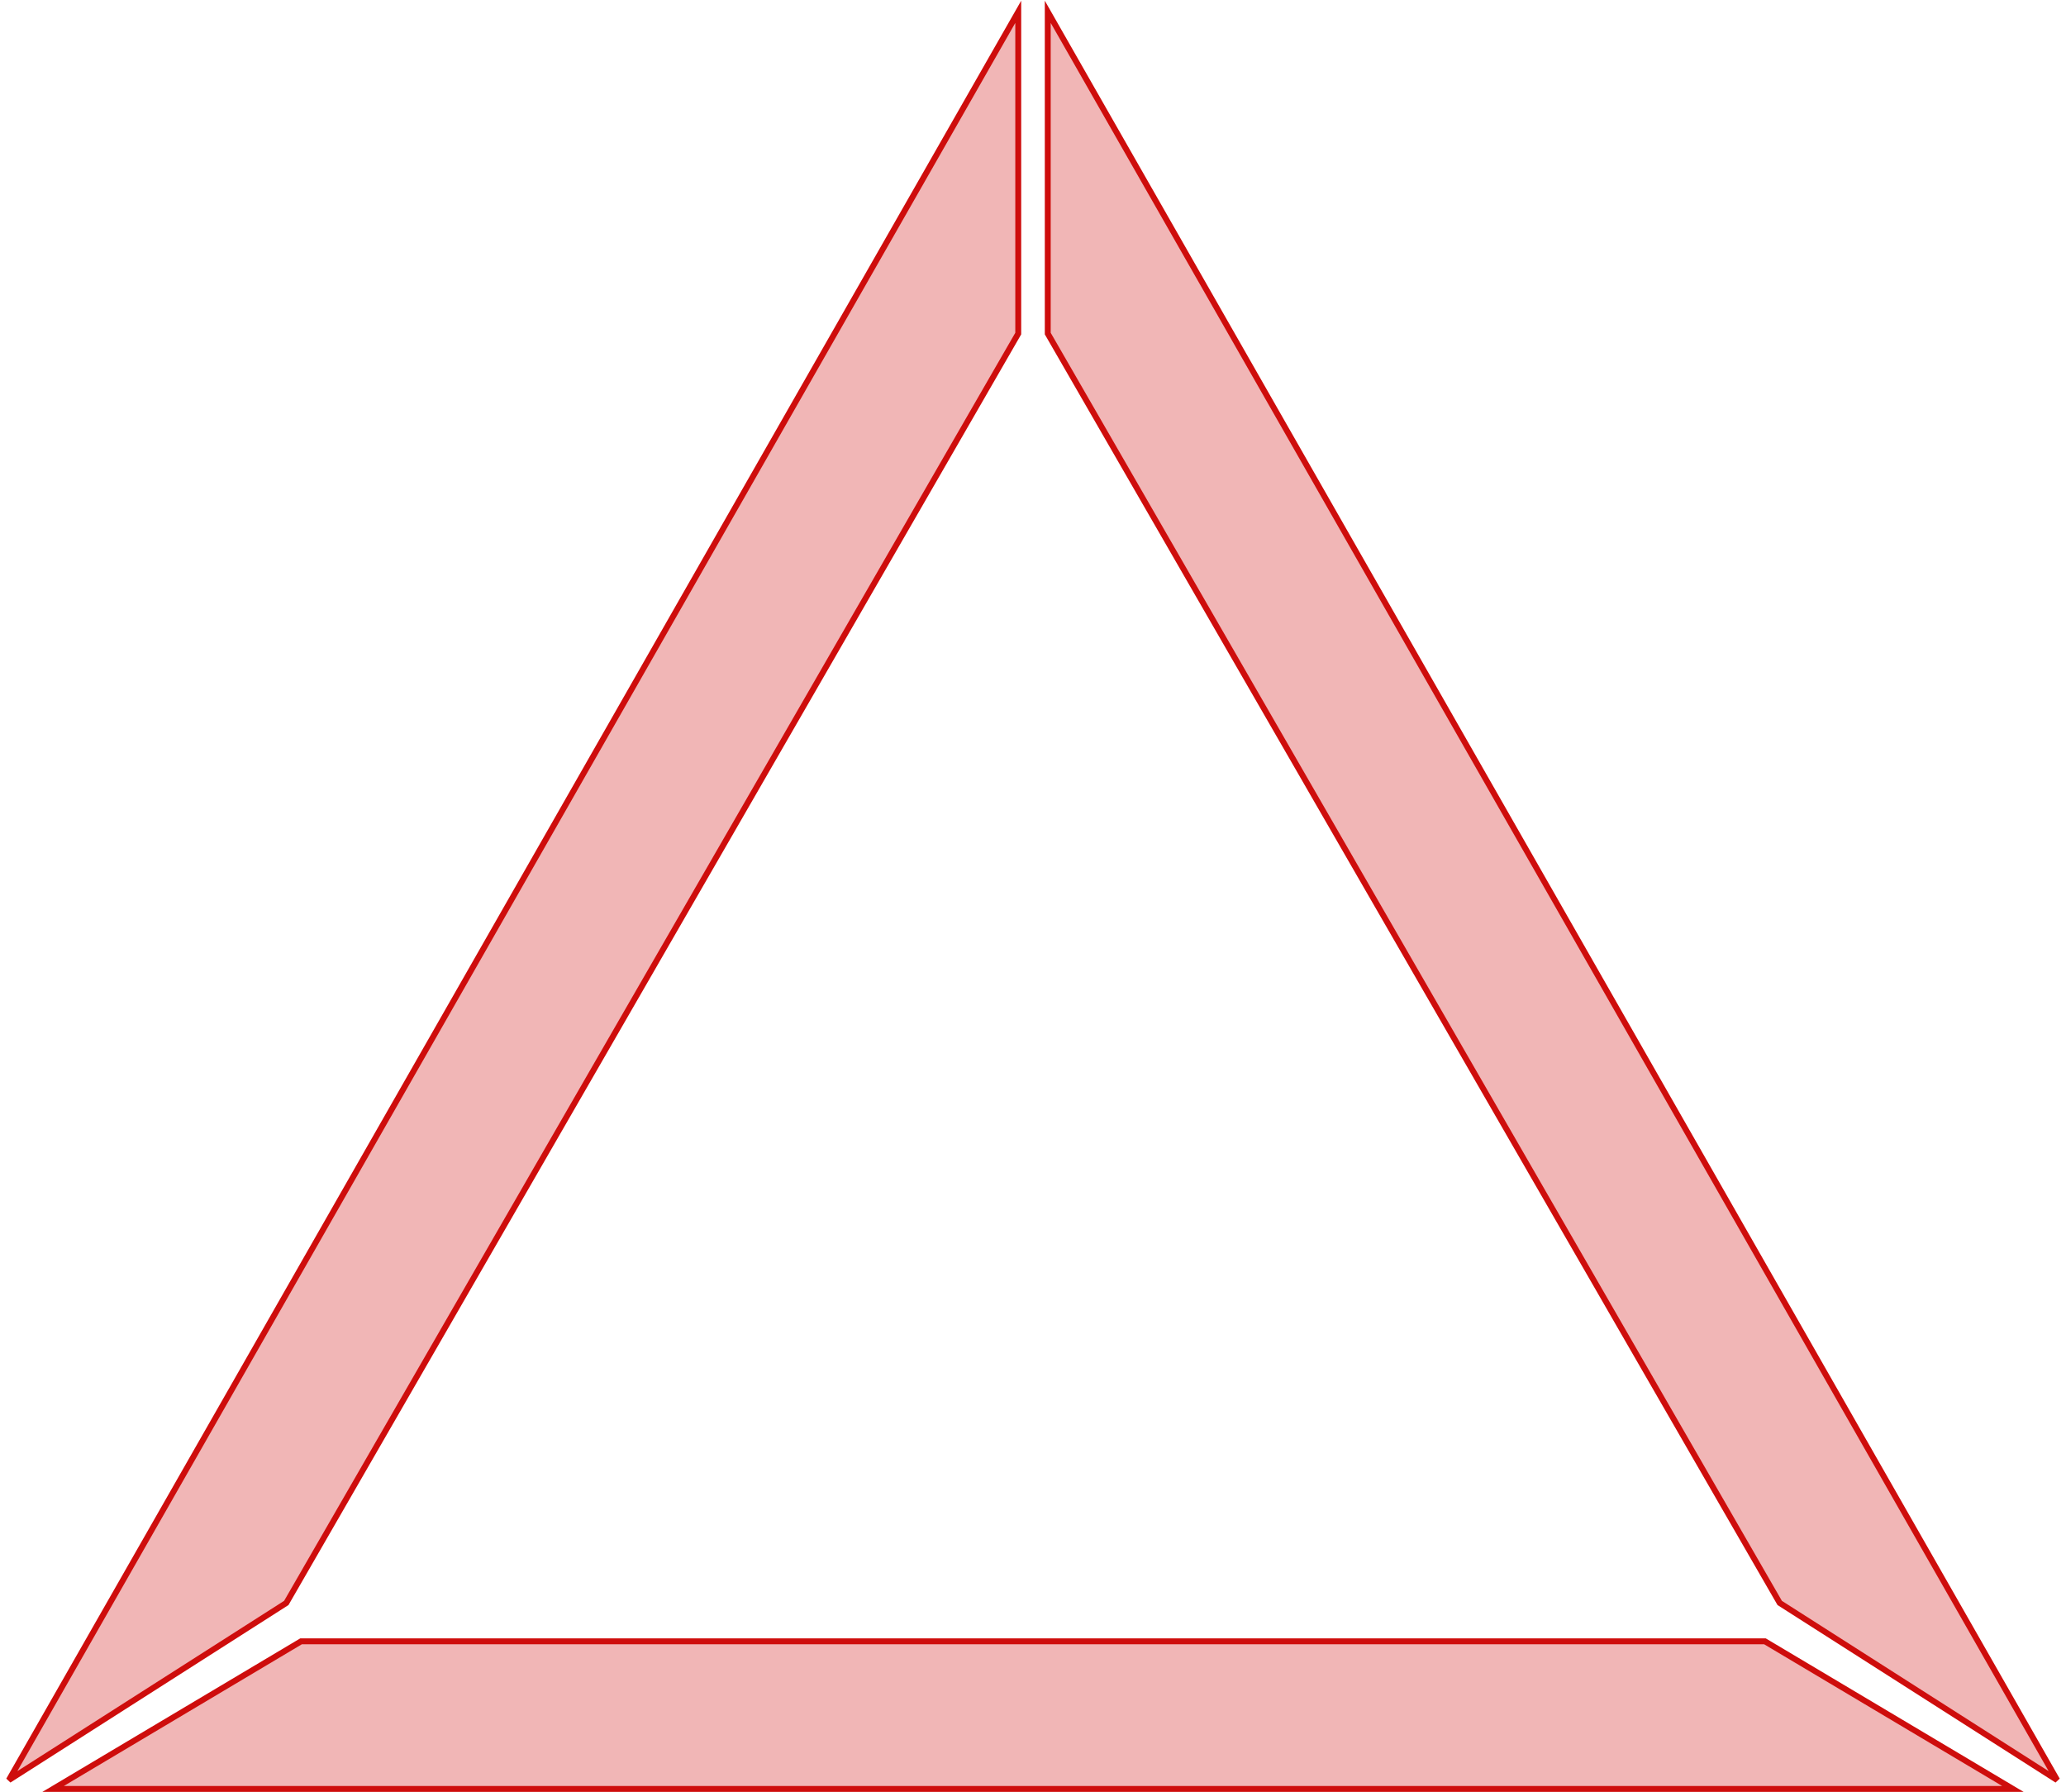 <?xml version="1.0" encoding="UTF-8"?>
<svg width="700px" height="607px" viewBox="0 0 700 607" version="1.1" xmlns="http://www.w3.org/2000/svg" xmlns:xlink="http://www.w3.org/1999/xlink">
    <!-- Generator: Sketch 49.1 (51147) - http://www.bohemiancoding.com/sketch -->
    <title>Group 2</title>
    <desc>Created with Sketch.</desc>
    <defs></defs>
    <g id="Page-1" stroke="none" stroke-width="1" fill="none" fill-rule="evenodd" fill-opacity="0.3">
        <g id="view" transform="translate(-456, -112)" fill="#CE0D0C" stroke="#CE0D0C" stroke-width="2">
            <g id="Group-2" transform="translate(459, 116)">
                <polygon id="Rectangle-2" points="352 0 694 599 600 539 352 109"></polygon>
                <polygon id="Rectangle-2-Copy" transform="translate(171, 299.5) scale(-1, 1) translate(-171, -299.5) " points="0 0 342 599 248 539 0 109"></polygon>
                <polygon id="Rectangle-3" points="99 552 595 552 679 602 15 602"></polygon>
            </g>
        </g>
    </g>
</svg>